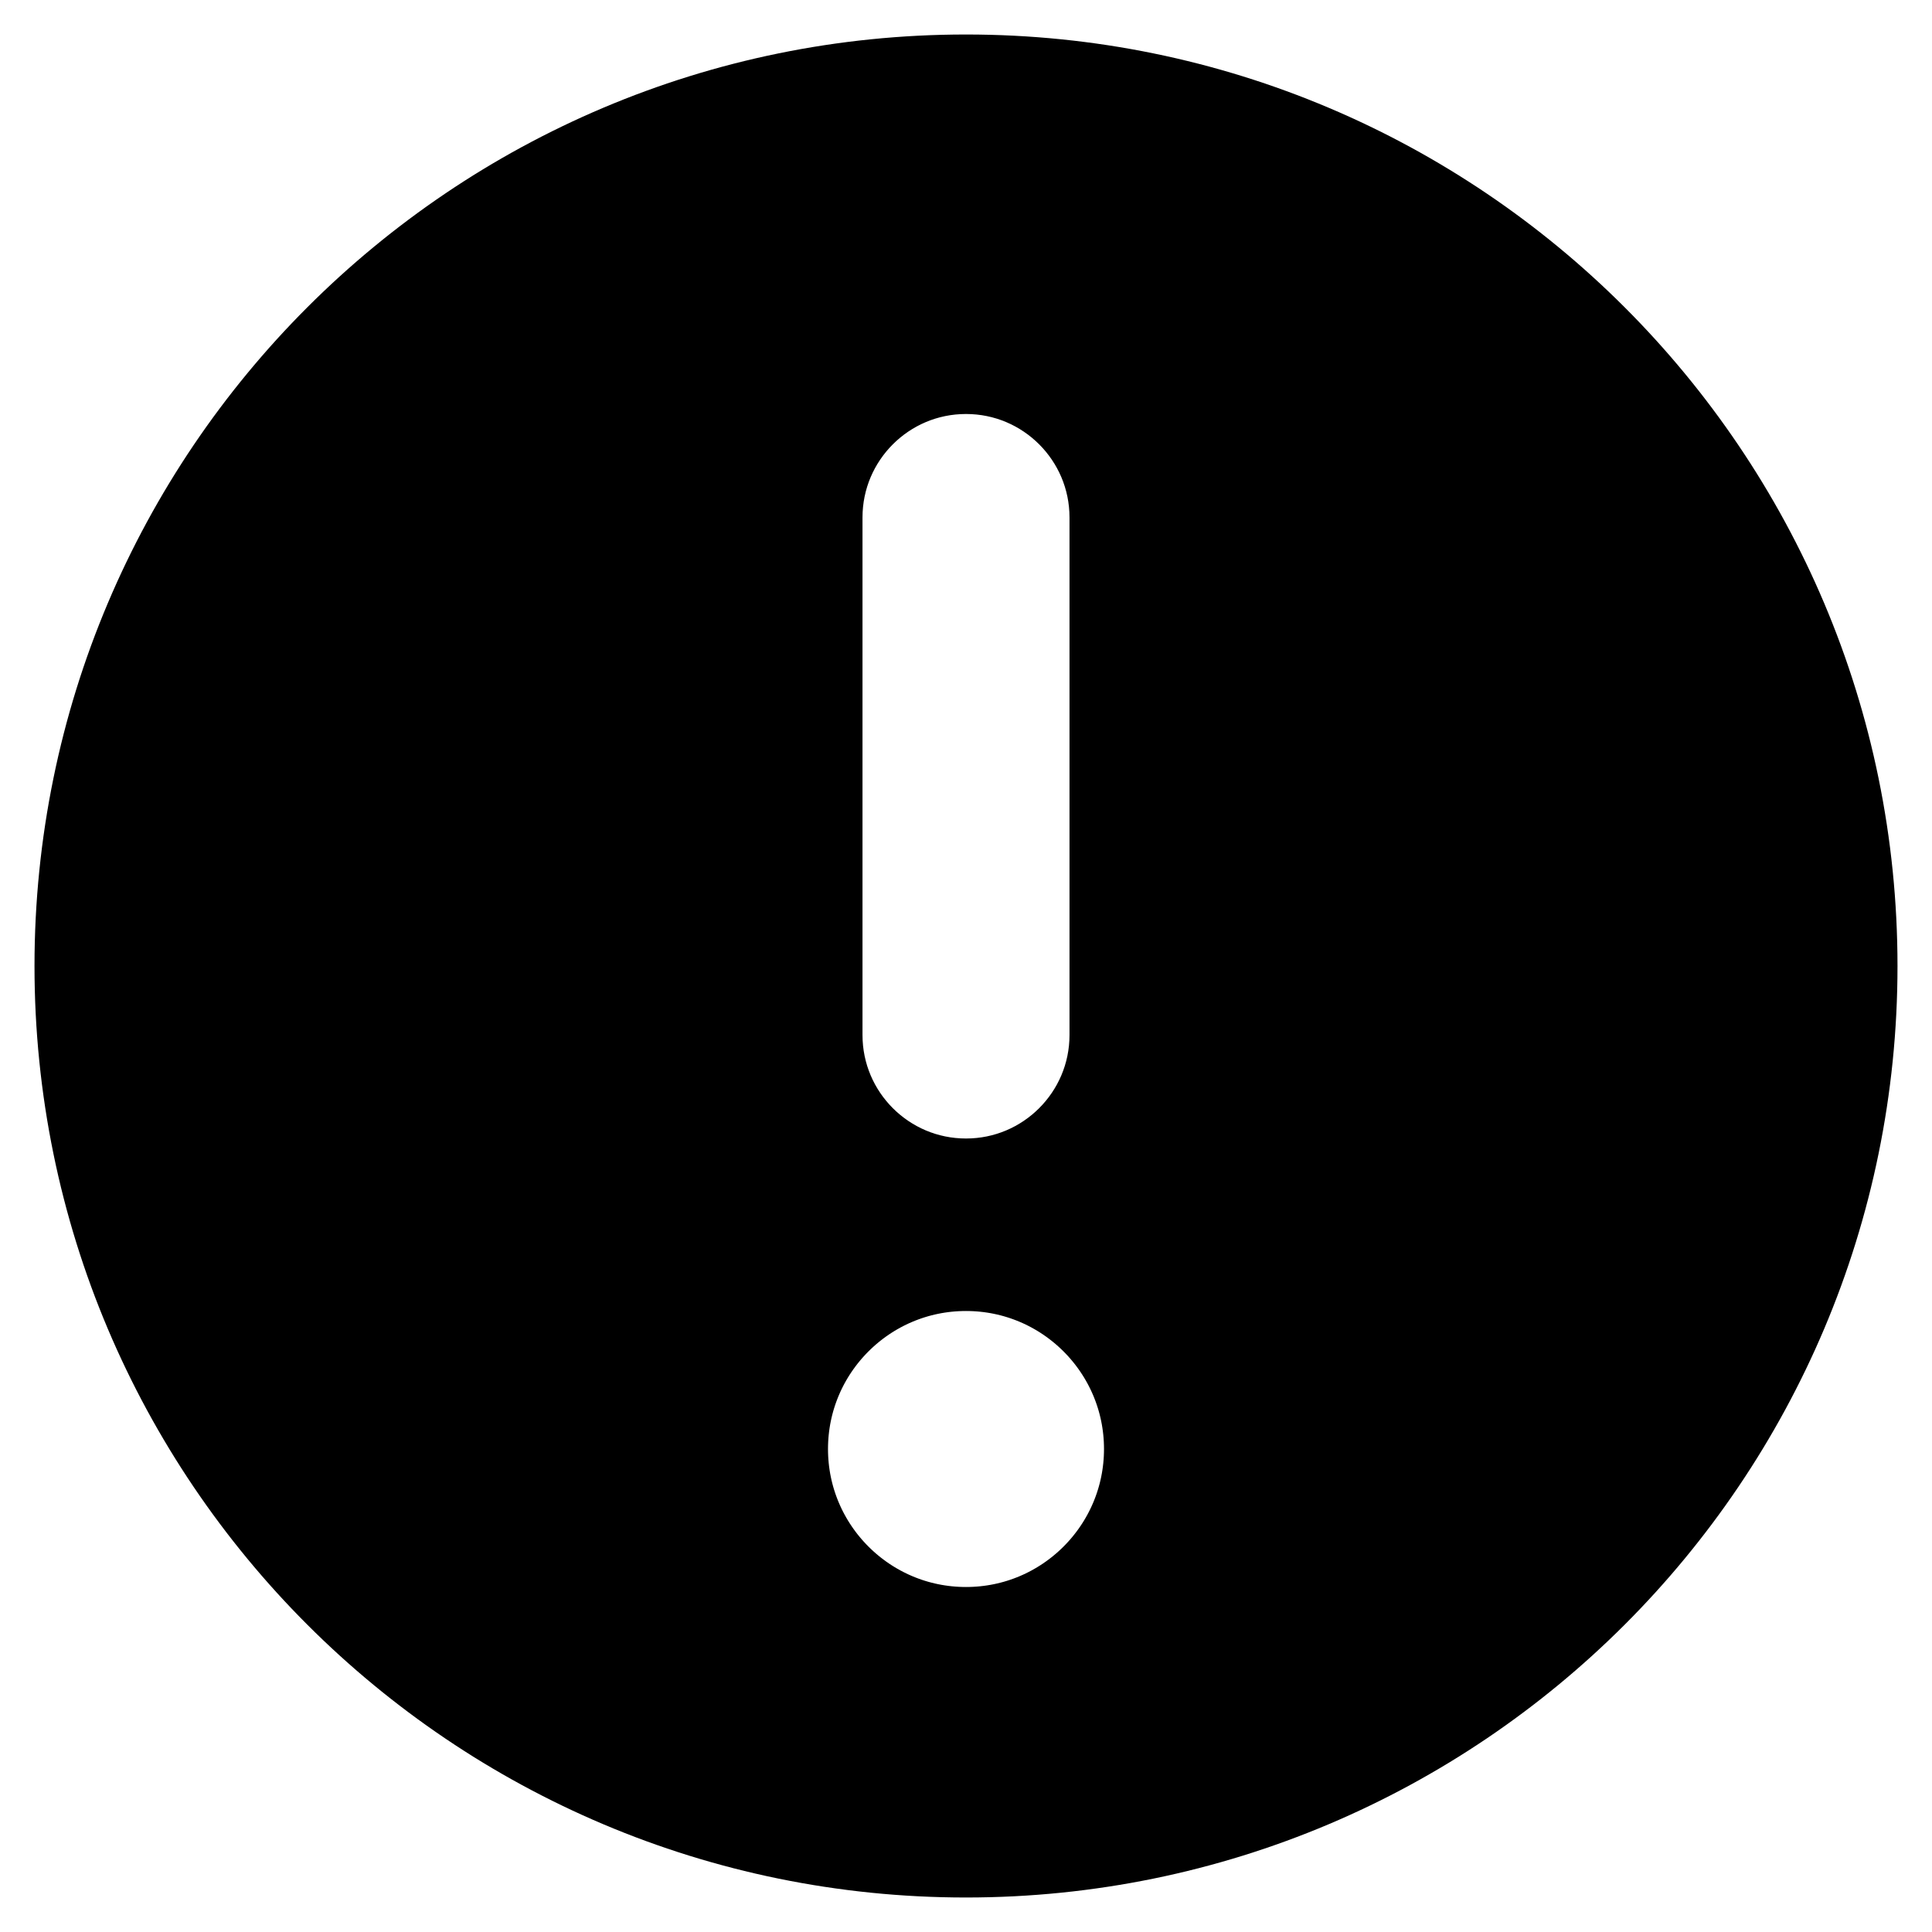 <svg viewBox="0 0 14 14" fill="currentcolor" stroke="currentcolor" xmlns="http://www.w3.org/2000/svg">
  <path d="M0.75 7C0.75 3.548 3.548 0.75 7 0.75C10.452 0.75 13.25 3.548 13.25 7C13.25 10.452 10.452 13.25 7 13.25C3.548 13.25 0.75 10.452 0.75 7ZM5.75 7.5C5.75 8.19 6.31 8.75 7 8.75C7.69 8.75 8.25 8.19 8.25 7.5V3.75C8.25 3.06 7.69 2.5 7 2.5C6.31 2.5 5.75 3.06 5.75 3.75V7.5ZM7 9C6.172 9 5.5 9.672 5.5 10.5C5.5 11.328 6.172 12 7 12C7.828 12 8.5 11.328 8.5 10.5C8.5 9.672 7.828 9 7 9Z" />
</svg>
